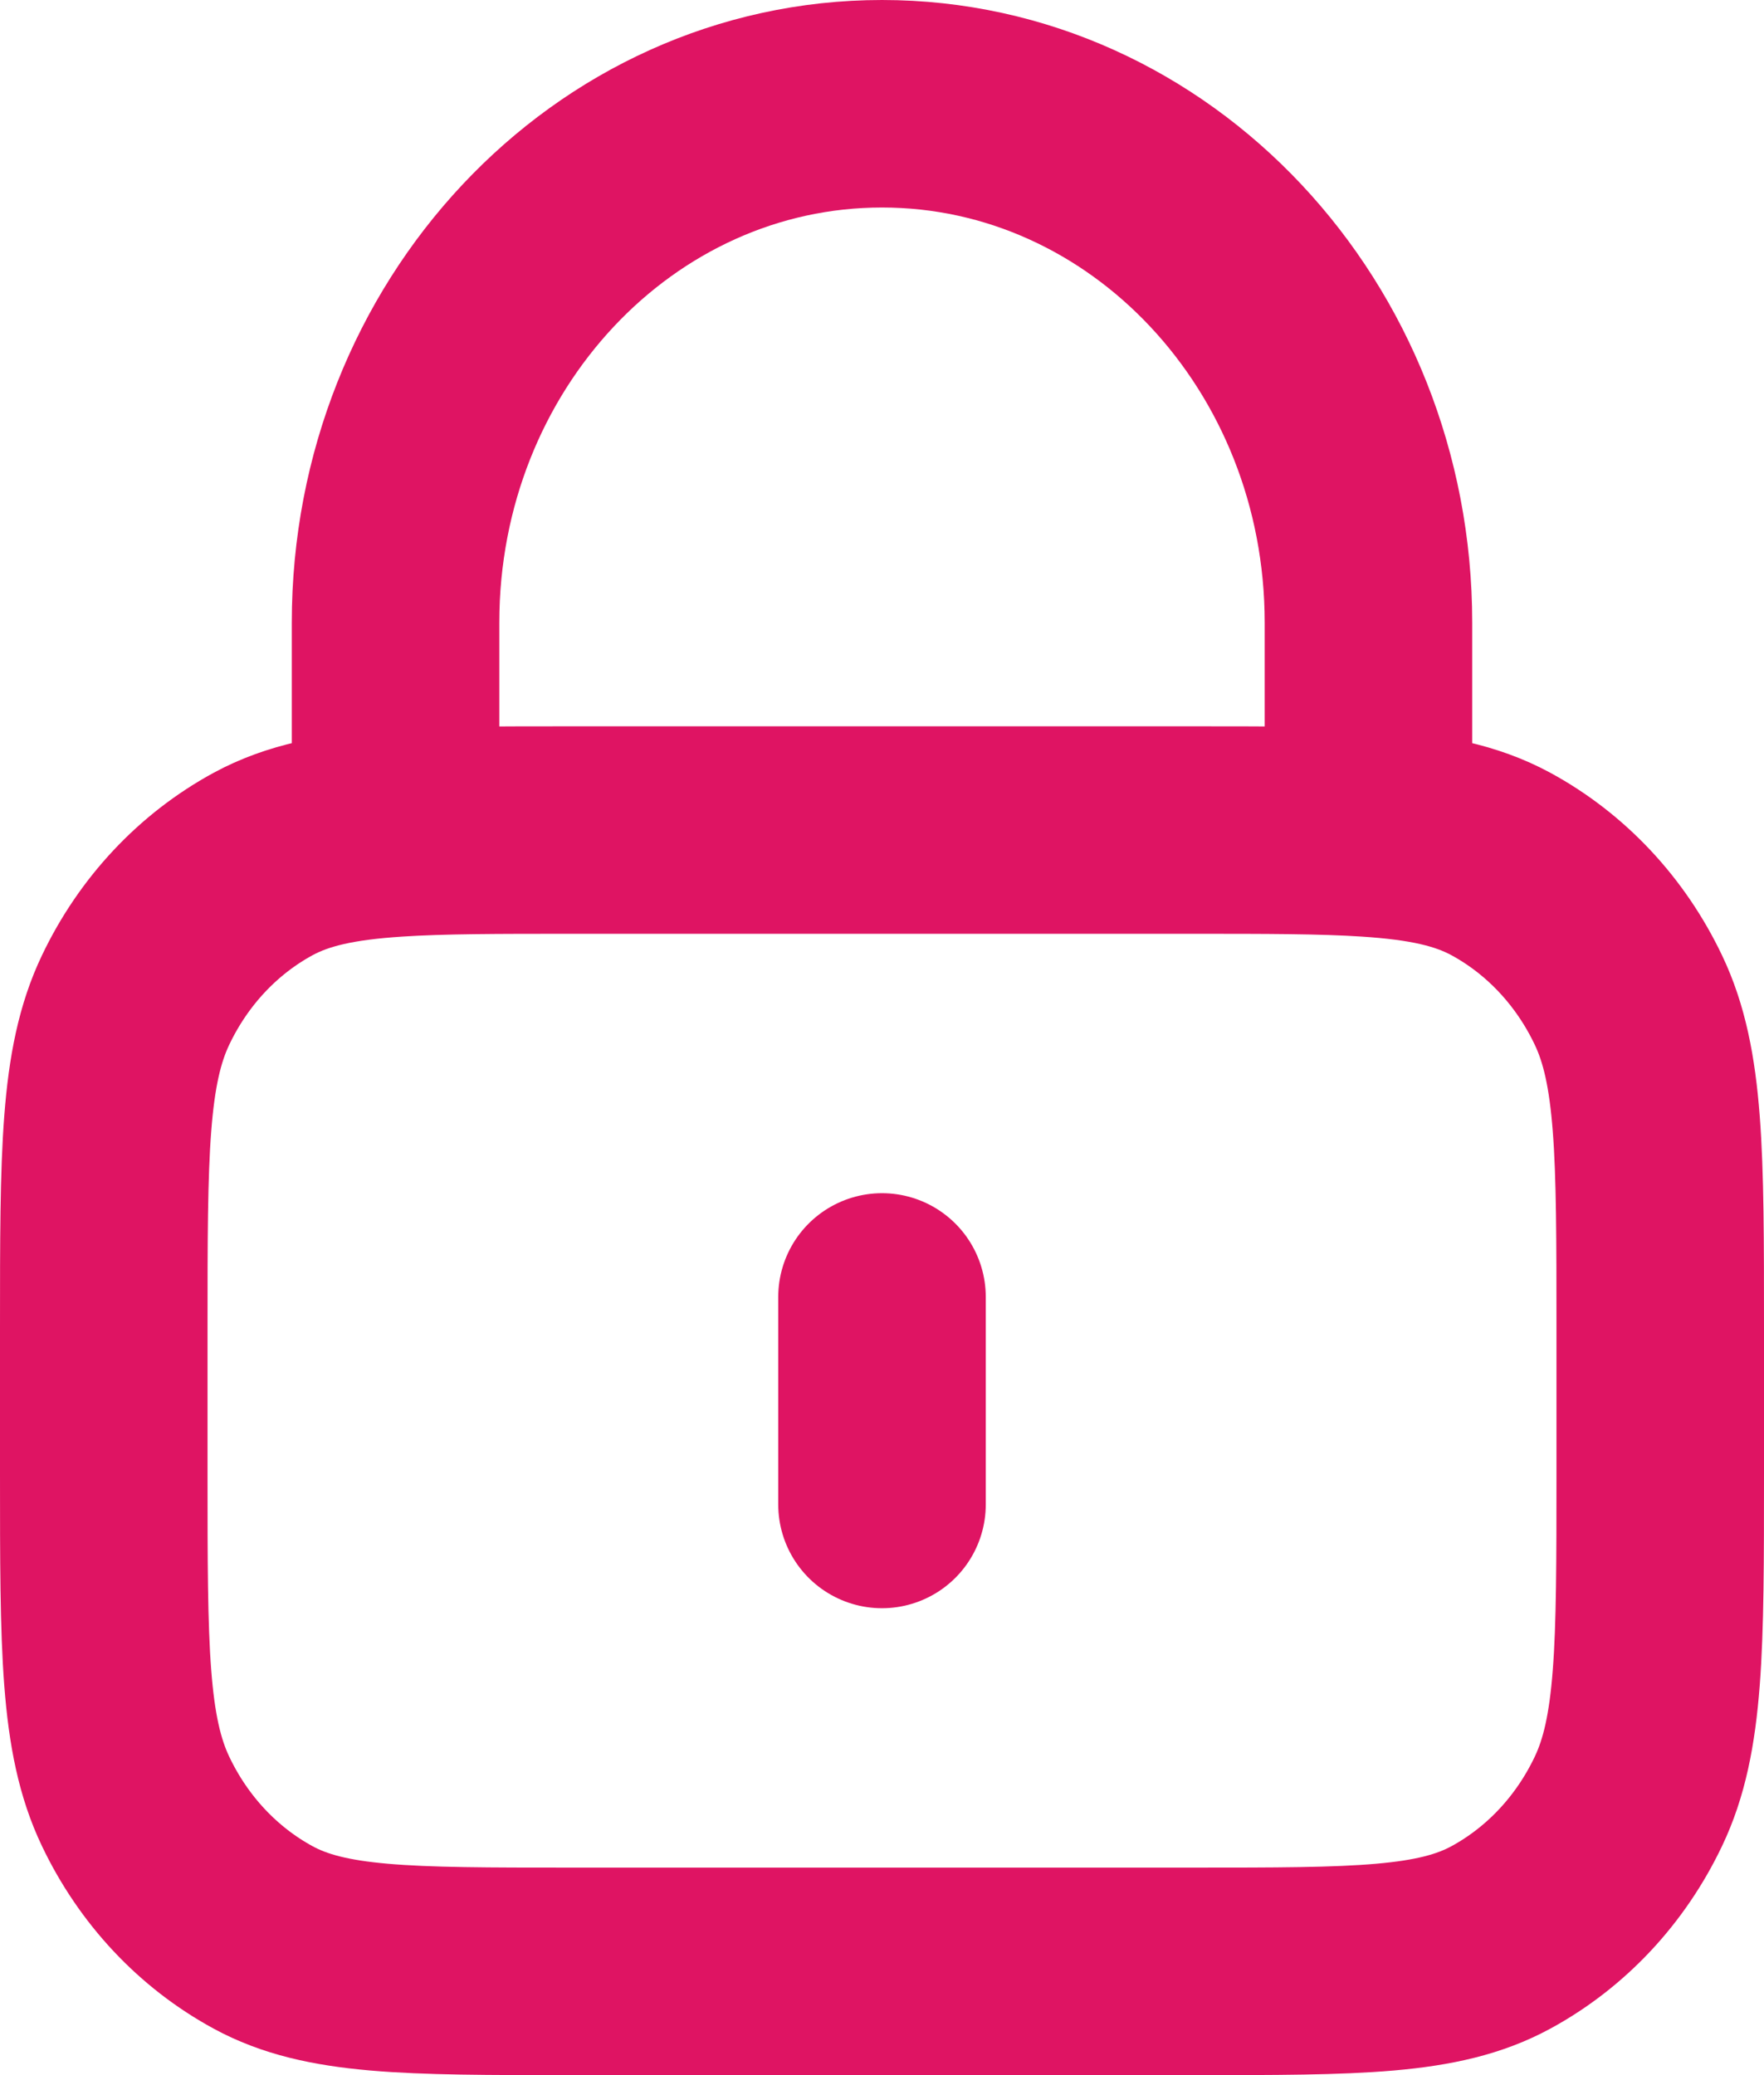 <svg xmlns="http://www.w3.org/2000/svg" width="17" height="20" viewBox="0 0 17 20" fill="none">
  <path d="M8.5 12.5V14.5M3.812 8.029C4.254 8 4.799 8 5.5 8H11.5C12.201 8 12.746 8 13.188 8.029M3.812 8.029C3.261 8.065 2.87 8.146 2.536 8.327C2.006 8.615 1.576 9.073 1.307 9.638C1 10.28 1 11.12 1 12.8V14.2C1 15.88 1 16.72 1.307 17.362C1.576 17.927 2.006 18.385 2.536 18.673C3.137 19 3.925 19 5.5 19H11.5C13.075 19 13.863 19 14.464 18.673C14.994 18.385 15.424 17.927 15.693 17.362C16 16.72 16 15.88 16 14.2V12.8C16 11.12 16 10.28 15.693 9.638C15.424 9.073 14.994 8.615 14.464 8.327C14.13 8.146 13.739 8.065 13.188 8.029M3.812 8.029V6C3.812 3.239 5.911 1 8.5 1C11.089 1 13.188 3.239 13.188 6V8.029" stroke="#DF1463" stroke-width="2" stroke-linecap="round" stroke-linejoin="round"/>
</svg>